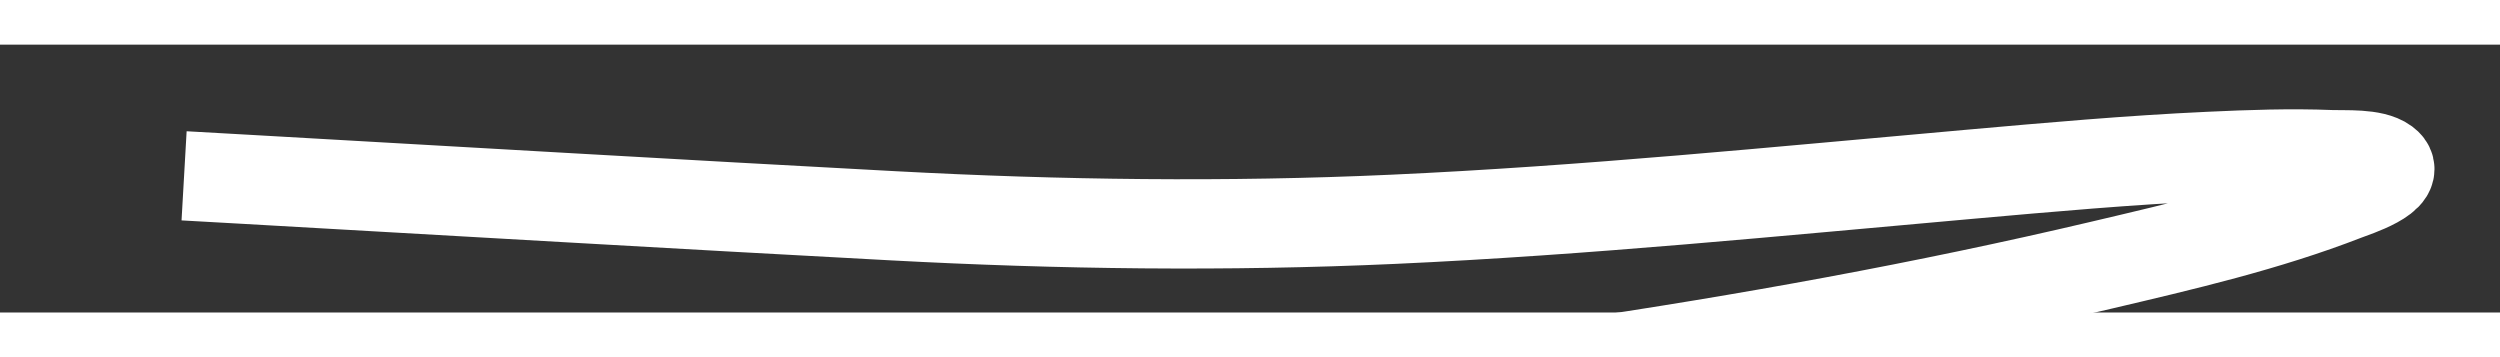 ﻿<?xml version="1.0" encoding="utf-8"?>
<svg version="1.1" xmlns:xlink="http://www.w3.org/1999/xlink" width="56px" height="8px" preserveAspectRatio="xMinYMid meet" viewBox="300 11057  56 6" xmlns="http://www.w3.org/2000/svg">
  <rect x="300" y="11057" width="56" height="6" fill="#333333" stroke="none"/>
  <g transform="matrix(-0.5 0.866 -0.866 -0.5 10070.241 16305.944 )">
    <path d="M 40.73 53.946  C 38.592 50.703  36.477 47.443  34.314 44.216  C 31.833 40.511  29.313 36.831  26.813 33.138  C 24.649 29.942  22.513 26.725  20.292 23.568  C 18.013 20.326  15.689 17.109  13.227 14.002  C 10.705 10.819  8.085 7.721  5.301 4.763  C 4.006 3.386  2.689 1.977  1.212 0.791  C 1.062 0.671  0.174 -0.141  0.113 0.393  C 0.074 0.735  0.428 1.256  0.575 1.535  C 0.997 2.339  1.481 3.112  1.971 3.876  C 2.942 5.393  3.978 6.866  5.013 8.34  C 7.49 11.869  10.011 15.373  12.334 19.006  C 14.345 22.15  16.175 25.417  17.865 28.743  C 20.054 33.049  22.217 37.366  24.392 41.678  C 24.606 42.102  24.82 42.525  25.033 42.948  " stroke-width="2" stroke="#ffffff" fill="none" transform="matrix(1 0 0 1 315 11038 )" />
  </g>
</svg>